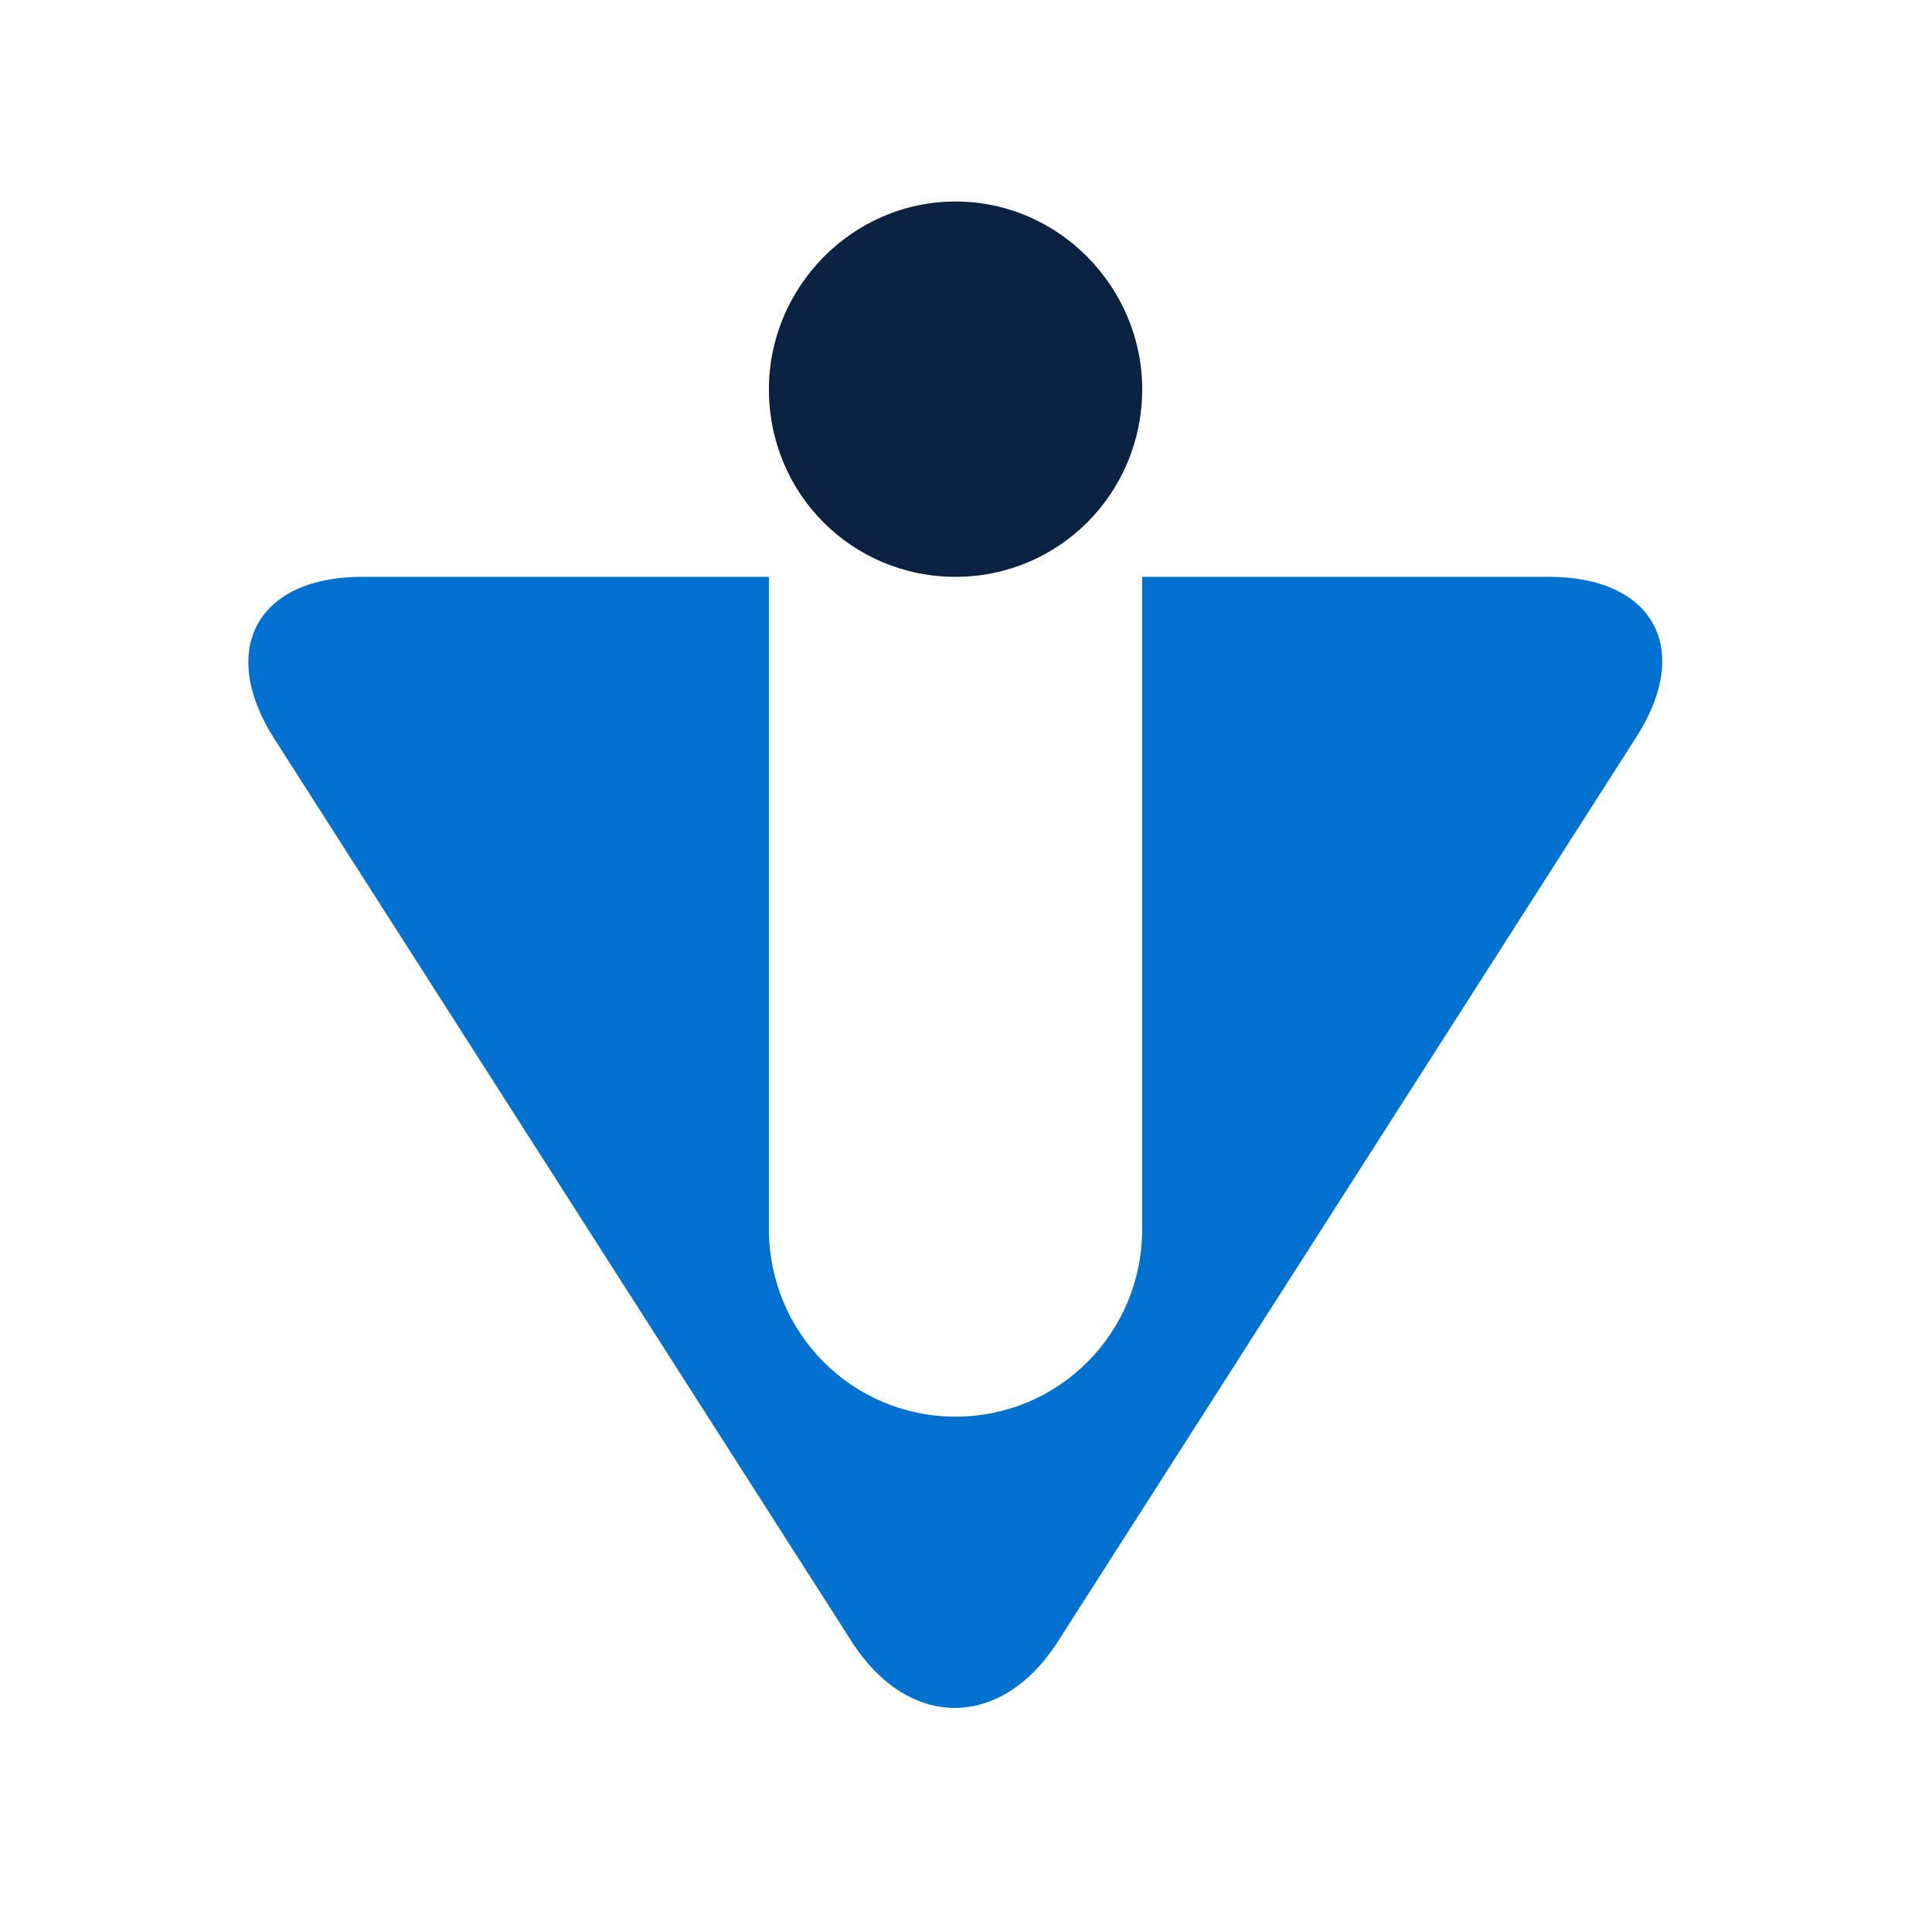 <svg width="60" height="60" viewBox="0 0 60 60" fill="none" xmlns="http://www.w3.org/2000/svg">
<g clip-path="url(#clip0_236_58463)">
<path d="M48.103 17.914H35.472V38.167C35.472 41.396 32.888 43.995 29.675 43.995C26.463 43.995 23.879 41.396 23.879 38.167V17.914H11.248C7.987 17.914 6.755 20.172 8.518 22.941L26.439 50.964C28.202 53.733 31.1 53.733 32.863 50.964L50.784 22.941C52.595 20.172 51.364 17.914 48.103 17.914Z" fill="#0071CE"/>
<path d="M29.675 17.914C32.888 17.914 35.472 15.316 35.472 12.086C35.472 8.929 32.888 6.258 29.675 6.258C26.463 6.258 23.879 8.929 23.879 12.086C23.879 15.34 26.463 17.914 29.675 17.914Z" fill="#0A2240"/>
</g>
<defs>
<clipPath id="clip0_236_58463">
<rect width="45" height="47.5" fill="white" transform="translate(7.5 6.25)"/>
</clipPath>
</defs>
</svg>
